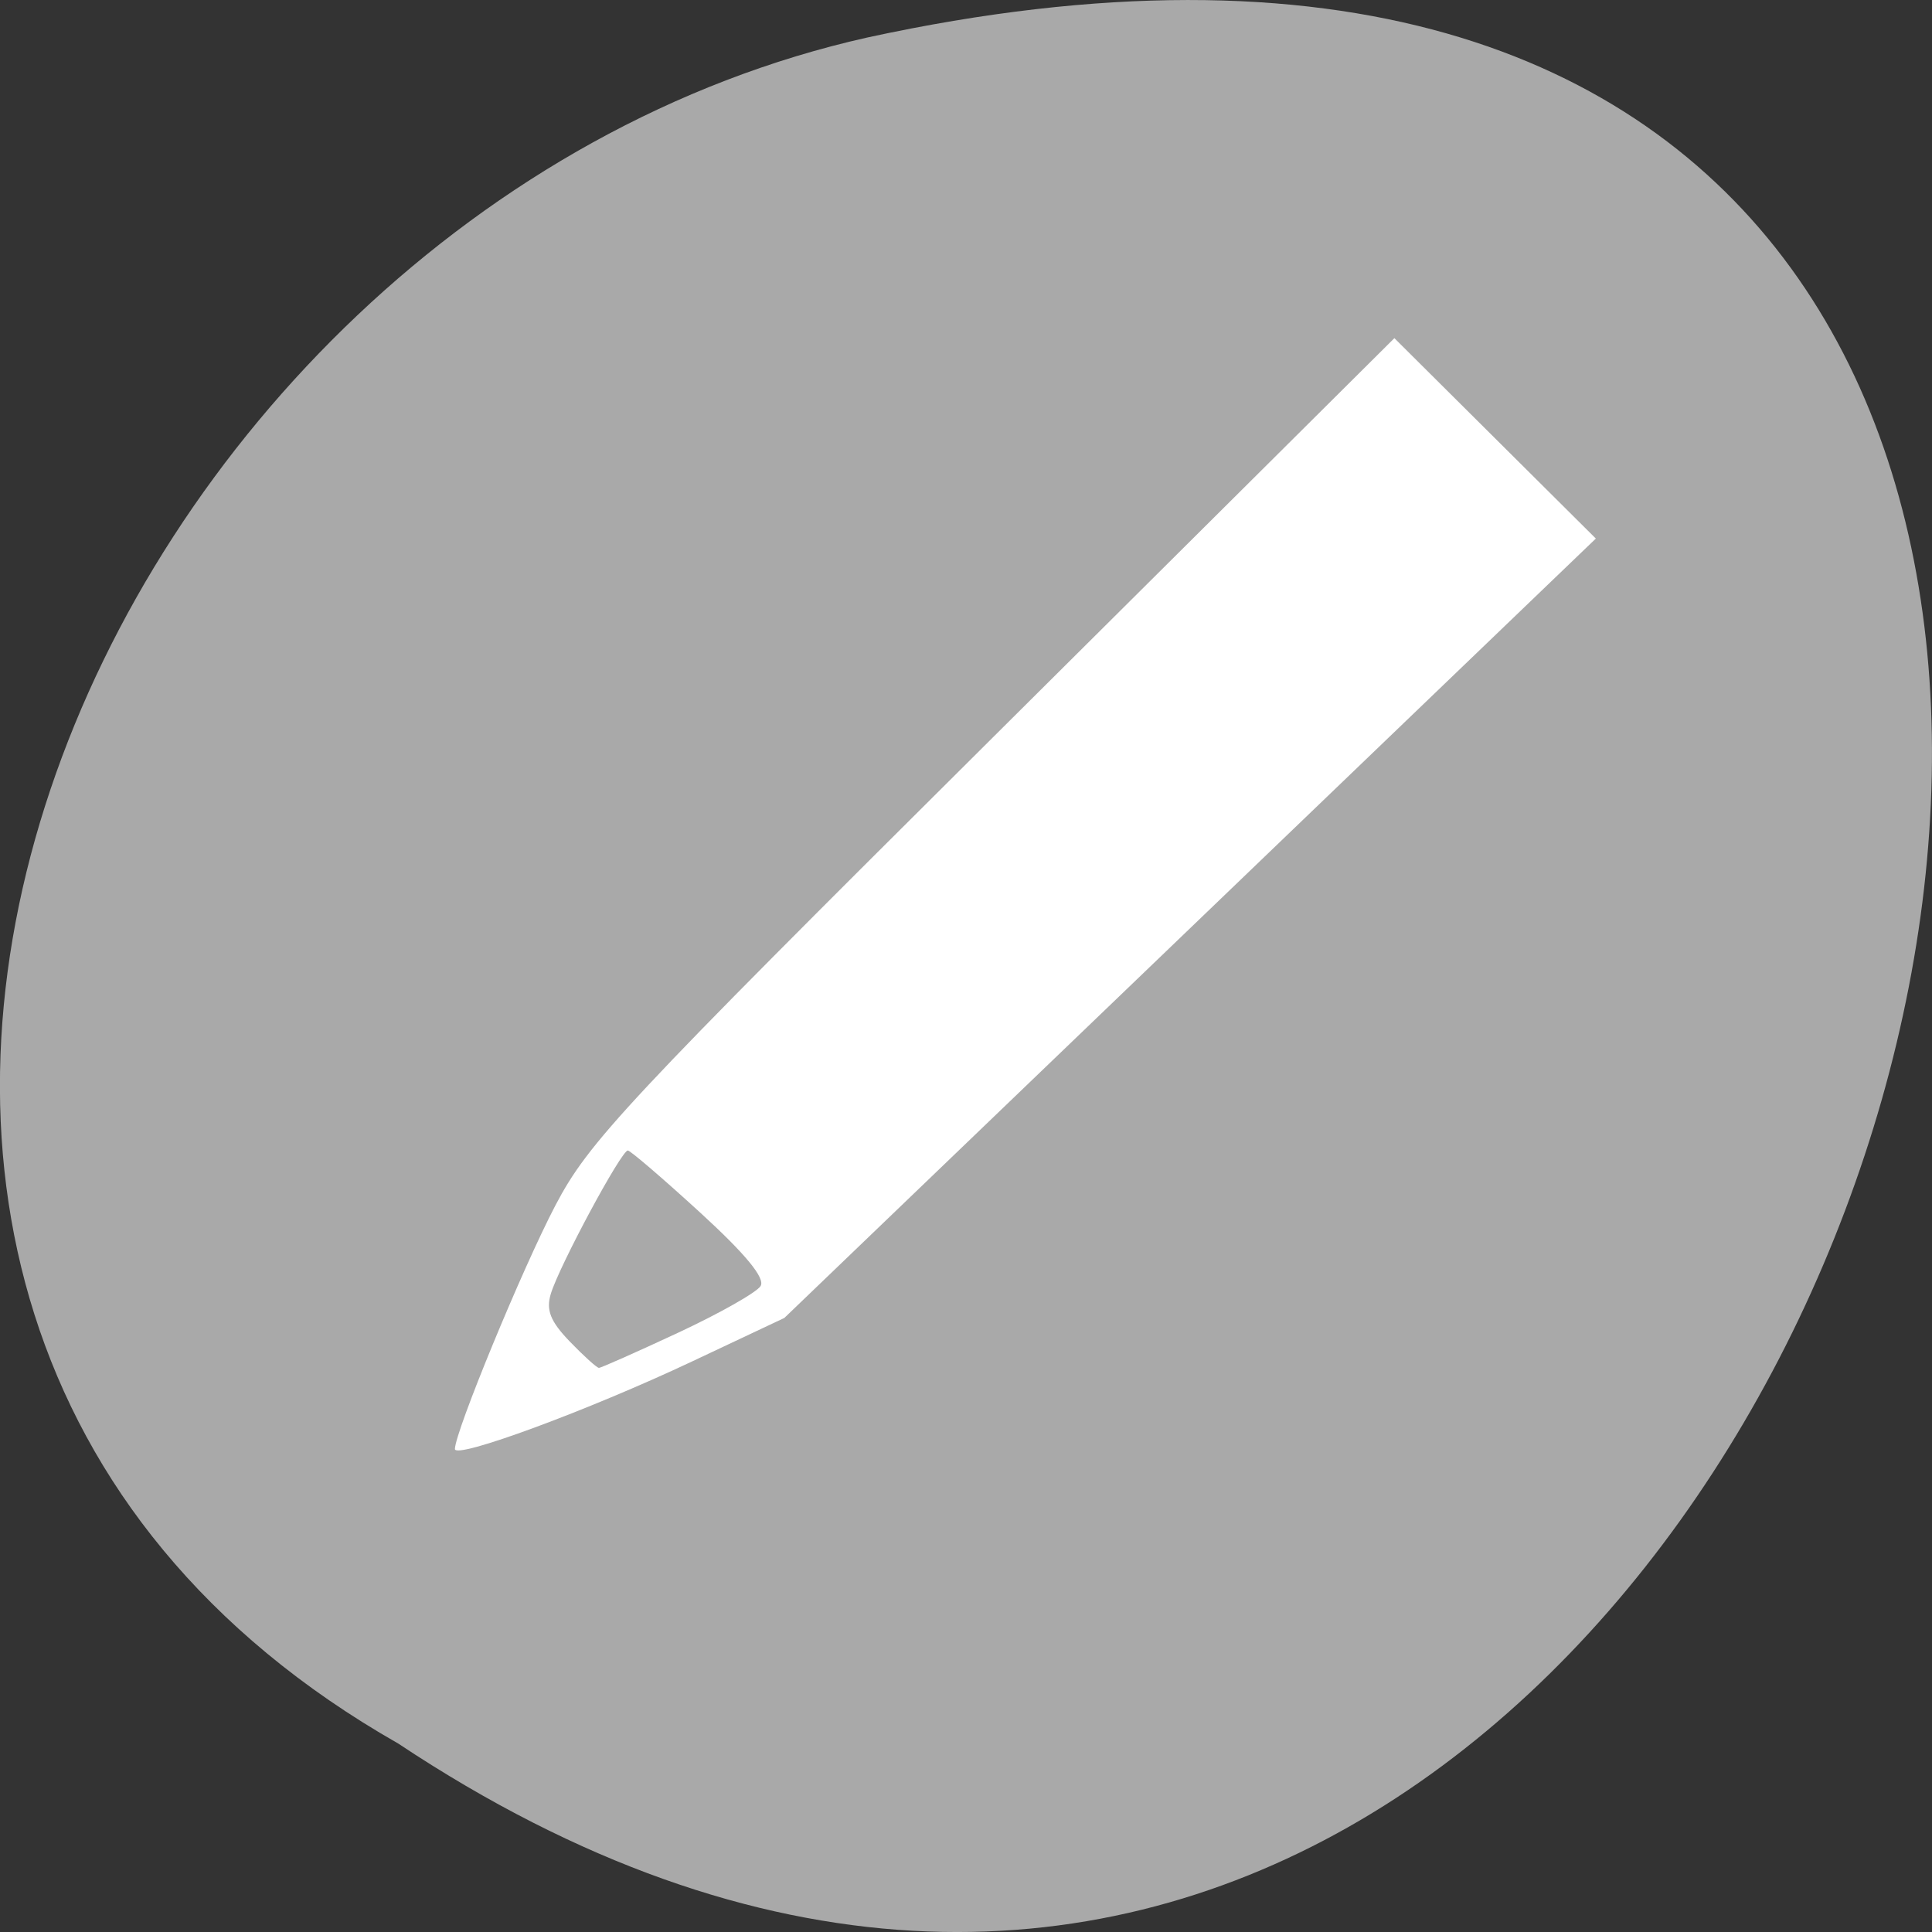 <svg xmlns="http://www.w3.org/2000/svg" viewBox="0 0 256 256"><rect x="0" y="0" width="256" height="256" fill="#333333" stroke="none"/><g transform="translate(0 -796.36)"><path d="m -1374.42 1658.71 c 127.95 -192.46 -280.09 -311 -226.07 -62.2 23.02 102.82 167.39 165.22 226.07 62.2 z" transform="matrix(0 1 -1 0 1711.48 2401.81)" style="fill:#a9a9a9;color:#000"/><path d="m 60.28 988.36 c 0 -2.249 8.935 -23.914 13.299 -32.25 4.416 -8.431 9.04 -13.381 57.993 -62.05 l 53.19 -52.892 l 13.347 13.277 l 13.347 13.277 l -53.764 51.637 l -53.764 51.637 l -12.237 5.77 c -13.749 6.483 -31.414 13 -31.414 11.593 z m 29.566 -15.403 c 5.489 -2.559 10.41 -5.344 10.935 -6.189 0.642 -1.034 -1.971 -4.214 -7.99 -9.722 -4.919 -4.502 -9.238 -8.209 -9.596 -8.238 -0.836 -0.067 -9.09 15.28 -10.211 18.995 -0.652 2.152 -0.059 3.643 2.512 6.312 1.851 1.922 3.591 3.494 3.867 3.494 0.276 0 4.993 -2.094 10.483 -4.652 z" style="fill:#fff"/></g></svg>